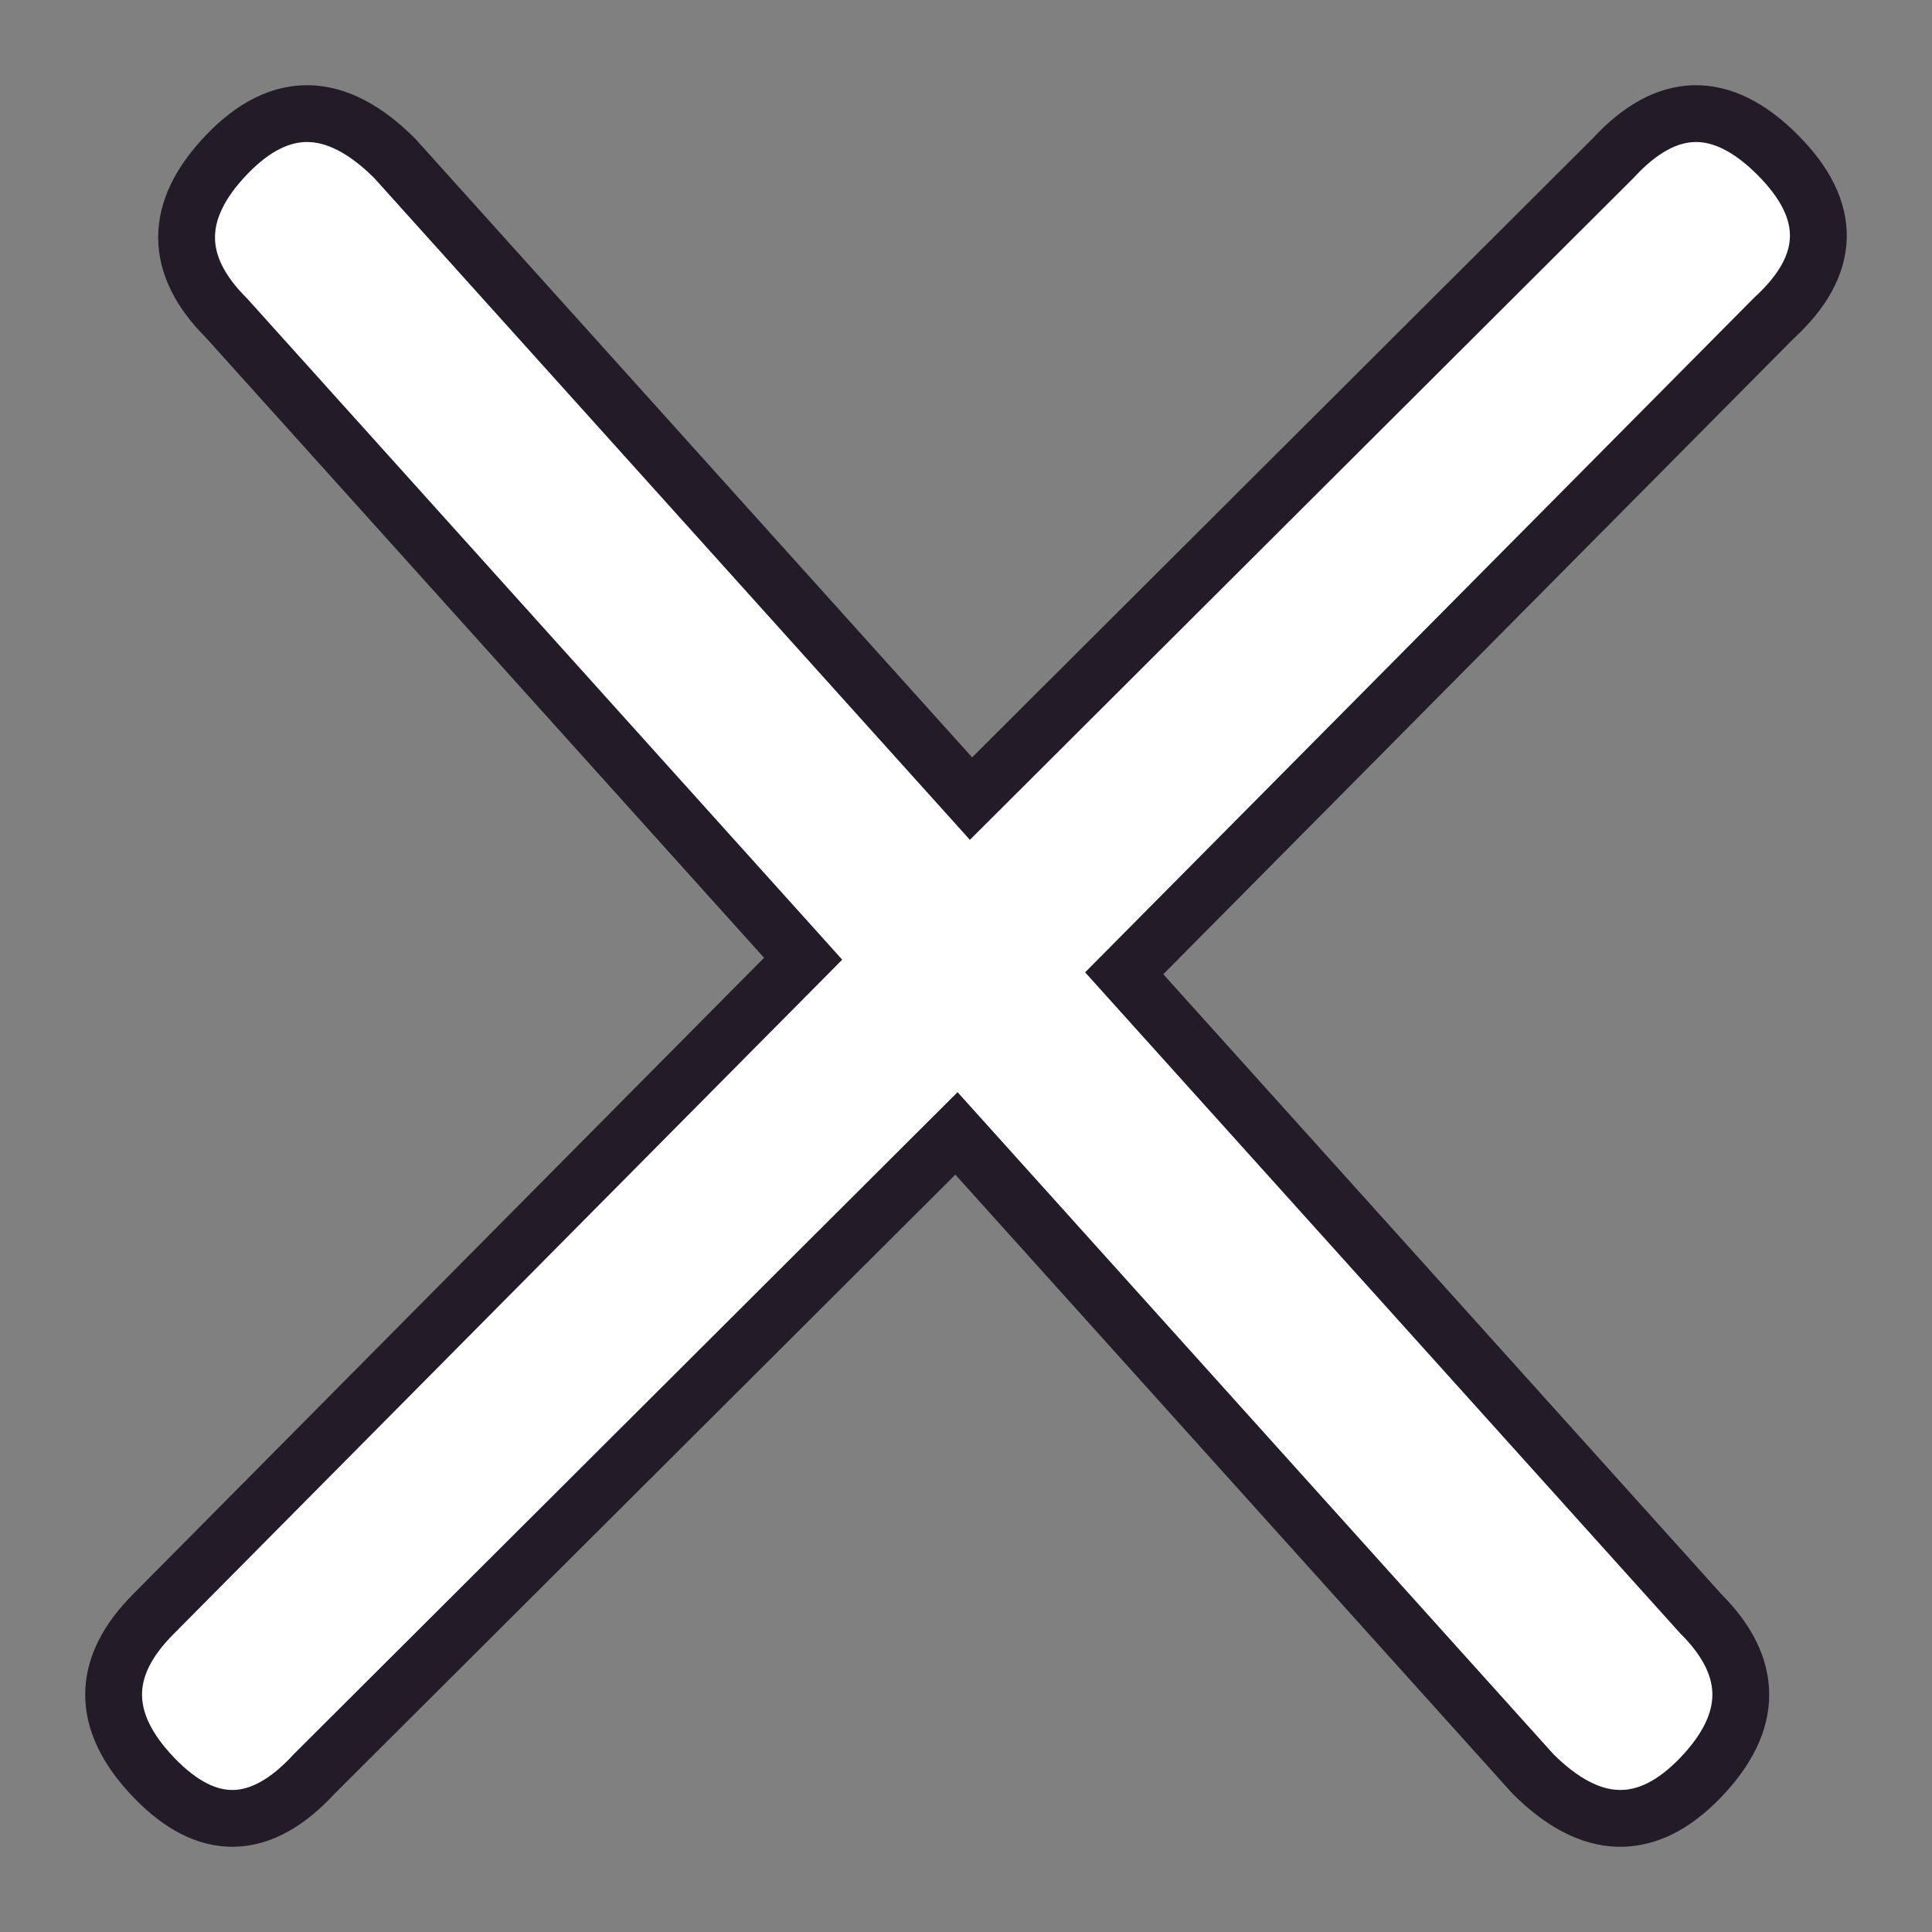 <?xml version="1.0" encoding="UTF-8" standalone="no"?>
<svg width="17px" height="17px" viewBox="0 0 17 17" version="1.1" xmlns="http://www.w3.org/2000/svg" xmlns:xlink="http://www.w3.org/1999/xlink">
    
    <rect x="0" y="0" width="17" height="17" fill="#808080" stroke="none"/>
    
    <title>close-cross</title>
    <desc>Created with Sketch.</desc>
    <defs></defs>
    <g id="CreateProfile" stroke="none" stroke-width="1" fill="none" fill-rule="evenodd">
        <g id="Avatar-Empty" transform="translate(-1137, -93)" stroke="#231B28" stroke-width="0.5" fill="#FFFFFF">
            <g id="Group" transform="translate(257, 64)">
                <path d="M888.544,36.027 L883.472,30.392 C882.958,29.88 882.466,29.869 881.995,30.36 C881.524,30.851 881.524,31.332 881.995,31.801 L887.067,37.436 L881.353,43.199 C880.882,43.668 880.882,44.149 881.353,44.64 C881.824,45.131 882.295,45.12 882.766,44.608 L888.416,38.973 L893.488,44.608 C894.001,45.12 894.494,45.131 894.965,44.64 C895.435,44.149 895.435,43.668 894.965,43.199 L889.892,37.564 L895.607,31.801 C896.12,31.332 896.131,30.851 895.639,30.36 C895.146,29.869 894.665,29.88 894.194,30.392 L888.544,36.027 Z" id="close-cross"></path>
            </g>
        </g>
    </g>
</svg>